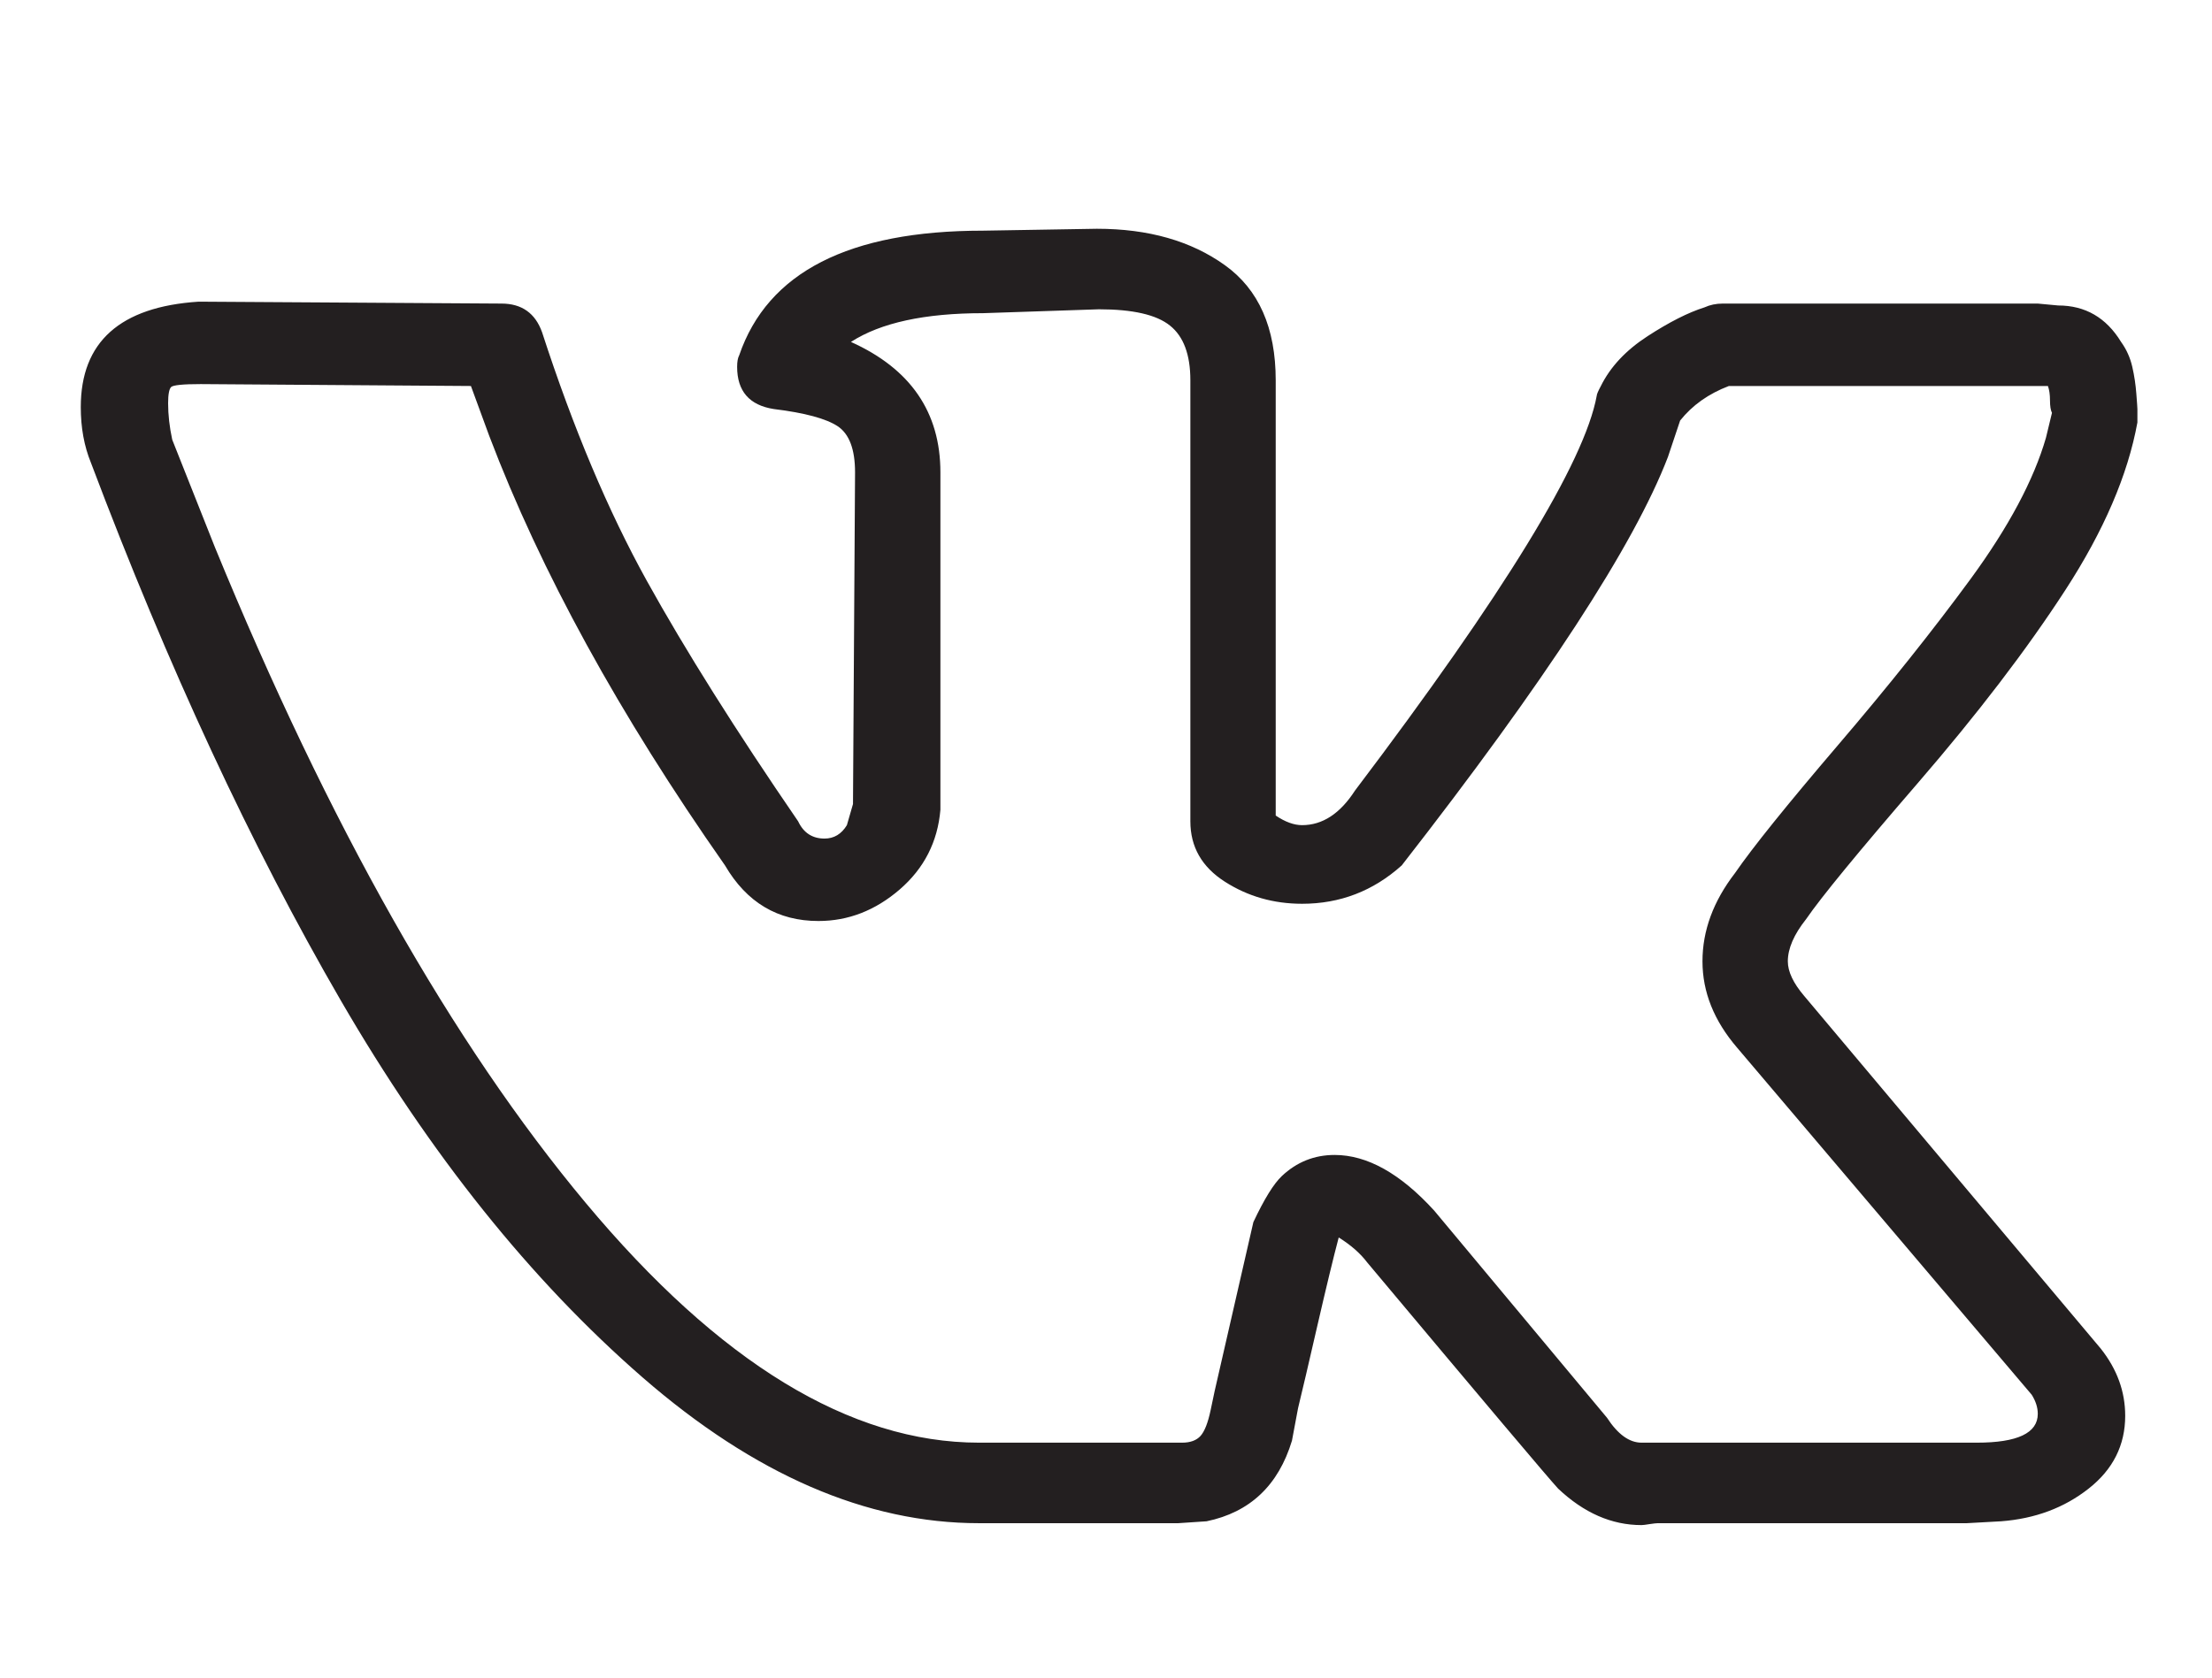 <svg width="29" height="22" viewBox="0 0 29 22" fill="none" xmlns="http://www.w3.org/2000/svg">
<g clip-path="url(#clip0_43829_23)">
<path d="M1.059 5.339C1.059 4.484 1.574 4.023 2.604 3.956L6.574 3.981C6.84 3.981 7.018 4.107 7.107 4.358C7.515 5.615 7.973 6.701 8.479 7.615C8.985 8.528 9.647 9.58 10.464 10.771C10.535 10.922 10.65 10.997 10.81 10.997C10.934 10.997 11.032 10.938 11.103 10.821L11.183 10.544L11.21 6.194C11.21 5.892 11.134 5.691 10.983 5.59C10.832 5.49 10.553 5.414 10.144 5.364C9.824 5.314 9.664 5.129 9.664 4.811C9.664 4.744 9.673 4.693 9.691 4.66C10.064 3.57 11.13 3.025 12.888 3.025L14.38 3C15.055 3 15.615 3.159 16.059 3.478C16.503 3.796 16.725 4.299 16.725 4.987V10.695C16.849 10.779 16.965 10.821 17.071 10.821C17.338 10.821 17.569 10.67 17.764 10.368C19.718 7.786 20.775 6.06 20.934 5.188C20.934 5.171 20.952 5.129 20.988 5.062C21.112 4.811 21.316 4.593 21.601 4.408C21.885 4.224 22.133 4.098 22.346 4.031C22.418 3.998 22.497 3.981 22.586 3.981H26.716L26.983 4.006C27.338 4.006 27.613 4.165 27.808 4.484C27.88 4.584 27.928 4.693 27.955 4.811C27.982 4.928 27.999 5.045 28.008 5.163C28.017 5.28 28.022 5.347 28.022 5.364V5.54C27.897 6.227 27.582 6.961 27.076 7.74C26.57 8.52 25.926 9.362 25.144 10.268C24.363 11.173 23.874 11.768 23.679 12.053C23.519 12.254 23.439 12.439 23.439 12.607C23.439 12.741 23.51 12.892 23.652 13.059L27.542 17.686C27.755 17.955 27.862 18.248 27.862 18.567C27.862 18.952 27.702 19.271 27.382 19.522C27.062 19.774 26.68 19.916 26.236 19.95L25.784 19.975H21.734C21.716 19.975 21.68 19.979 21.627 19.987C21.574 19.996 21.538 20 21.521 20C21.13 20 20.766 19.841 20.428 19.522C20.304 19.388 19.469 18.399 17.924 16.555C17.835 16.437 17.711 16.328 17.551 16.228C17.48 16.496 17.387 16.882 17.271 17.385C17.156 17.888 17.071 18.248 17.018 18.466L16.938 18.893C16.76 19.48 16.387 19.832 15.819 19.95L15.446 19.975H12.835C11.361 19.975 9.891 19.338 8.425 18.064C6.96 16.789 5.641 15.142 4.469 13.122C3.297 11.102 2.204 8.75 1.192 6.068C1.103 5.85 1.059 5.607 1.059 5.339ZM17.071 11.852C16.698 11.852 16.361 11.756 16.059 11.563C15.757 11.37 15.606 11.106 15.606 10.771V4.987C15.606 4.651 15.517 4.412 15.339 4.27C15.162 4.127 14.851 4.056 14.407 4.056L12.888 4.107C12.124 4.107 11.547 4.232 11.156 4.484C11.938 4.836 12.329 5.406 12.329 6.194V10.62C12.293 11.039 12.116 11.387 11.796 11.664C11.476 11.94 11.121 12.078 10.73 12.078C10.197 12.078 9.789 11.835 9.505 11.349C8.119 9.371 7.089 7.493 6.414 5.716L6.174 5.062L2.631 5.037C2.4 5.037 2.271 5.05 2.244 5.075C2.218 5.1 2.204 5.171 2.204 5.288C2.204 5.439 2.222 5.599 2.258 5.766L2.817 7.175C4.309 10.813 5.93 13.68 7.679 15.775C9.429 17.871 11.148 18.919 12.835 18.919H15.499C15.606 18.919 15.686 18.889 15.739 18.831C15.792 18.772 15.837 18.659 15.872 18.491L15.925 18.24L16.432 16.027C16.574 15.725 16.698 15.524 16.805 15.423C17 15.239 17.231 15.146 17.497 15.146C17.924 15.146 18.359 15.389 18.803 15.876L21.068 18.592C21.21 18.81 21.361 18.919 21.521 18.919H25.917C26.45 18.919 26.716 18.793 26.716 18.541C26.716 18.458 26.689 18.374 26.636 18.29L22.773 13.738C22.471 13.386 22.32 13.009 22.32 12.607C22.32 12.204 22.462 11.819 22.746 11.45C22.977 11.114 23.426 10.557 24.092 9.777C24.758 8.998 25.34 8.268 25.837 7.59C26.334 6.91 26.663 6.294 26.823 5.741L26.902 5.414C26.885 5.381 26.876 5.326 26.876 5.251C26.876 5.175 26.867 5.112 26.849 5.062H22.666C22.4 5.163 22.187 5.314 22.027 5.515L21.867 5.993C21.423 7.149 20.259 8.935 18.377 11.349C18.004 11.684 17.569 11.852 17.071 11.852Z" fill="#231F20"/>
</g>
<defs>
<clipPath id="clip0_43829_23">
<rect width="28" height="22" fill="white" transform="translate(0.059)"/>
</clipPath>
</defs>
</svg>
